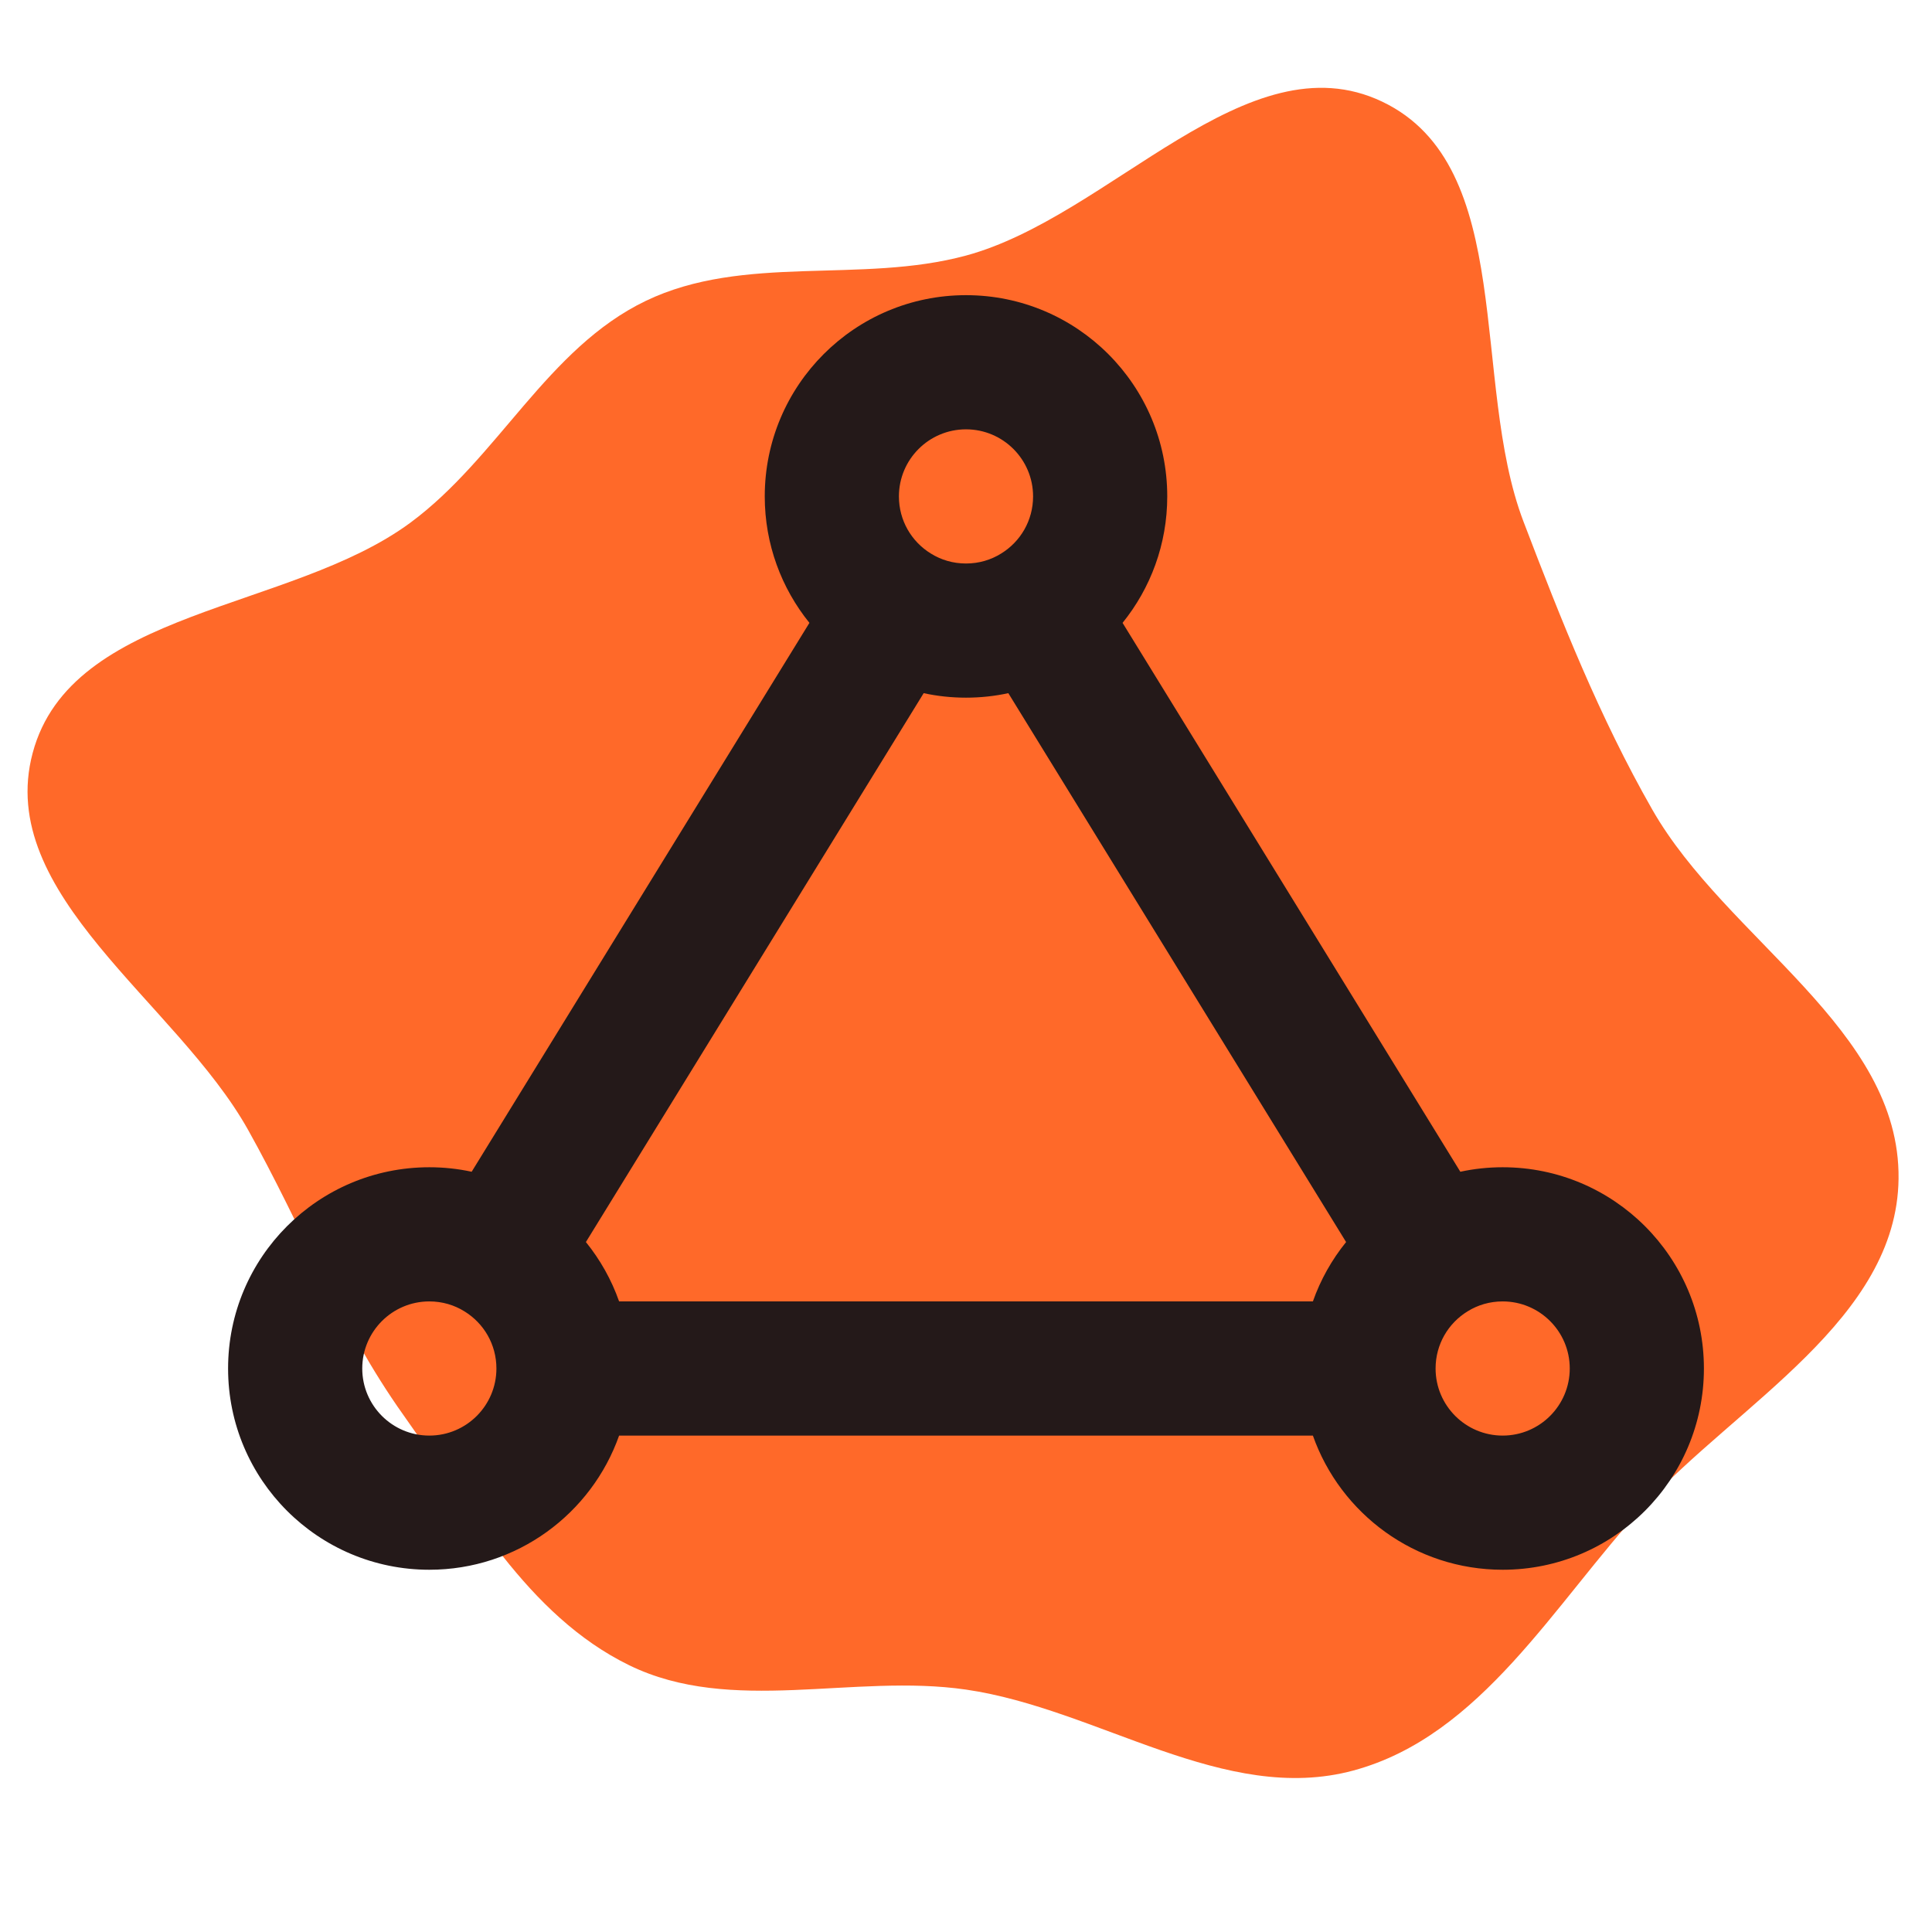 <!DOCTYPE svg PUBLIC "-//W3C//DTD SVG 1.1//EN" "http://www.w3.org/Graphics/SVG/1.1/DTD/svg11.dtd">
<!-- Uploaded to: SVG Repo, www.svgrepo.com, Transformed by: SVG Repo Mixer Tools -->
<svg width="800px" height="800px" viewBox="-2.4 -2.4 28.80 28.80" fill="none" xmlns="http://www.w3.org/2000/svg">
<g id="SVGRepo_bgCarrier" stroke-width="0">
<path transform="translate(-2.4, -2.4), scale(0.9)" d="M16,27.985C18.19,28.303,20.281,29.903,22.417,29.325C24.535,28.753,25.738,26.565,27.224,24.951C28.797,23.245,31.418,21.846,31.446,19.525C31.476,17.043,28.595,15.563,27.365,13.406C26.491,11.874,25.862,10.284,25.233,8.637C24.351,6.323,25.129,2.75,22.894,1.684C20.655,0.616,18.395,3.585,16,4.233C14.254,4.705,12.325,4.201,10.695,4.984C9.065,5.768,8.251,7.585,6.795,8.659C4.805,10.126,1.179,10.083,0.541,12.472C-0.085,14.817,2.923,16.596,4.109,18.714C4.995,20.297,5.627,21.956,6.679,23.433C7.773,24.97,8.727,26.754,10.422,27.582C12.119,28.41,14.132,27.714,16,27.985" fill="#ff6929" strokewidth="0"/>
</g>
<g id="SVGRepo_tracerCarrier" stroke-linecap="round" stroke-linejoin="round"/>
<g id="SVGRepo_iconCarrier"> <path fill-rule="evenodd" clip-rule="evenodd" d="M12 4C11.448 4 11 4.448 11 5C11 5.359 11.188 5.675 11.477 5.852C11.628 5.946 11.806 6 12 6C12.194 6 12.372 5.946 12.523 5.852C12.812 5.675 13 5.359 13 5C13 4.448 12.552 4 12 4ZM9 5C9 3.343 10.343 2 12 2C13.657 2 15 3.343 15 5C15 5.714 14.75 6.37 14.334 6.885L19.369 15.067C19.573 15.023 19.784 15 20 15C21.657 15 23 16.343 23 18C23 19.657 21.657 21 20 21C18.694 21 17.582 20.165 17.171 19H6.829C6.417 20.165 5.306 21 4 21C2.343 21 1 19.657 1 18C1 16.343 2.343 15 4 15C4.216 15 4.427 15.023 4.631 15.067L9.666 6.885C9.25 6.37 9 5.714 9 5ZM11.369 7.933L6.334 16.115C6.546 16.377 6.715 16.676 6.829 17H17.171C17.285 16.676 17.454 16.377 17.666 16.115L12.631 7.933C12.427 7.977 12.216 8 12 8C11.784 8 11.573 7.977 11.369 7.933ZM4 17C3.448 17 3 17.448 3 18C3 18.552 3.448 19 4 19C4.552 19 5 18.552 5 18C5 17.641 4.812 17.325 4.523 17.148C4.372 17.054 4.194 17 4 17ZM20 17C19.806 17 19.628 17.054 19.477 17.148C19.188 17.325 19 17.641 19 18C19 18.552 19.448 19 20 19C20.552 19 21 18.552 21 18C21 17.448 20.552 17 20 17Z" fill="#241919"/> </g>
</svg>